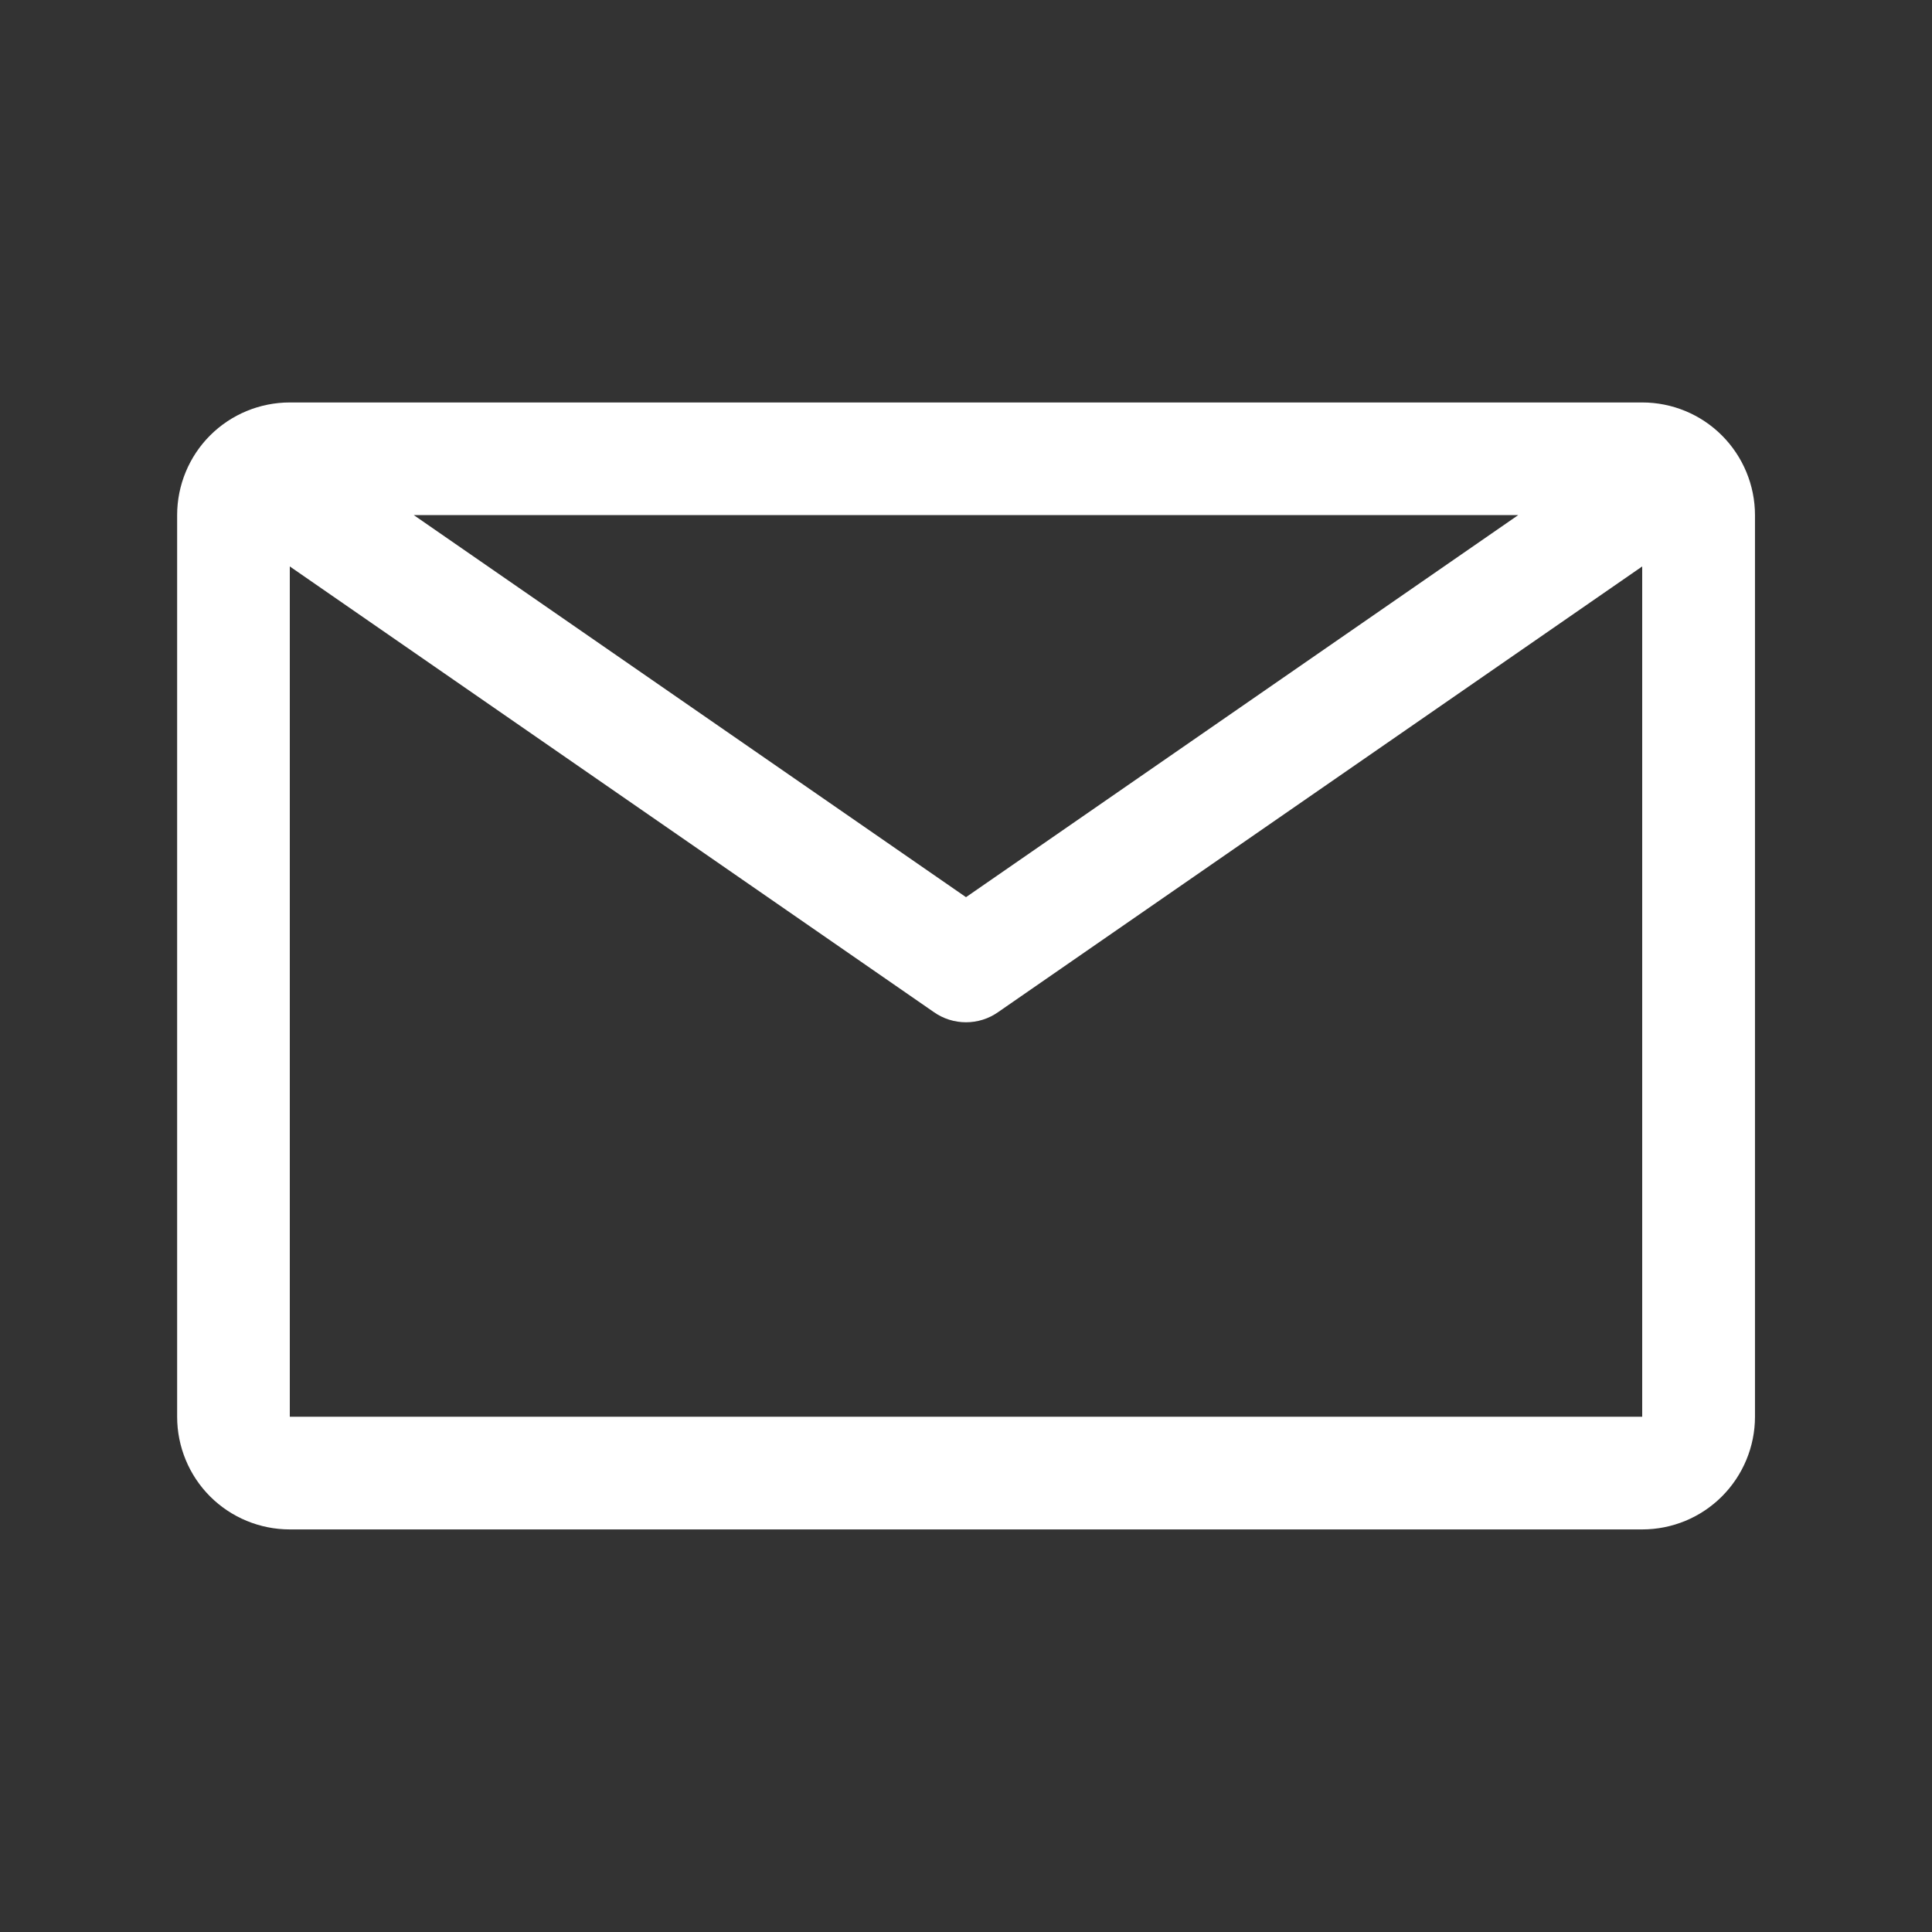 <svg width="16" height="16" viewBox="0 0 16 16" fill="none" xmlns="http://www.w3.org/2000/svg">
<rect x="0" y="0" width="16" height="16" fill="#333333" stroke="none"/>
<path d="M13.6 3.333H2.4C2.153 3.333 1.915 3.431 1.74 3.606C1.565 3.781 1.467 4.019 1.467 4.266V11.733C1.467 11.98 1.565 12.218 1.74 12.393C1.915 12.568 2.153 12.666 2.4 12.666H13.6C13.848 12.666 14.085 12.568 14.26 12.393C14.435 12.218 14.534 11.98 14.534 11.733V4.266C14.534 4.019 14.435 3.781 14.26 3.606C14.085 3.431 13.848 3.333 13.6 3.333ZM12.573 4.266L8 7.43L3.427 4.266H12.573ZM2.4 11.733V4.691L7.734 8.382C7.812 8.437 7.905 8.466 8 8.466C8.095 8.466 8.188 8.437 8.266 8.382L13.6 4.691V11.733H2.4Z" fill="white"/>
</svg>
